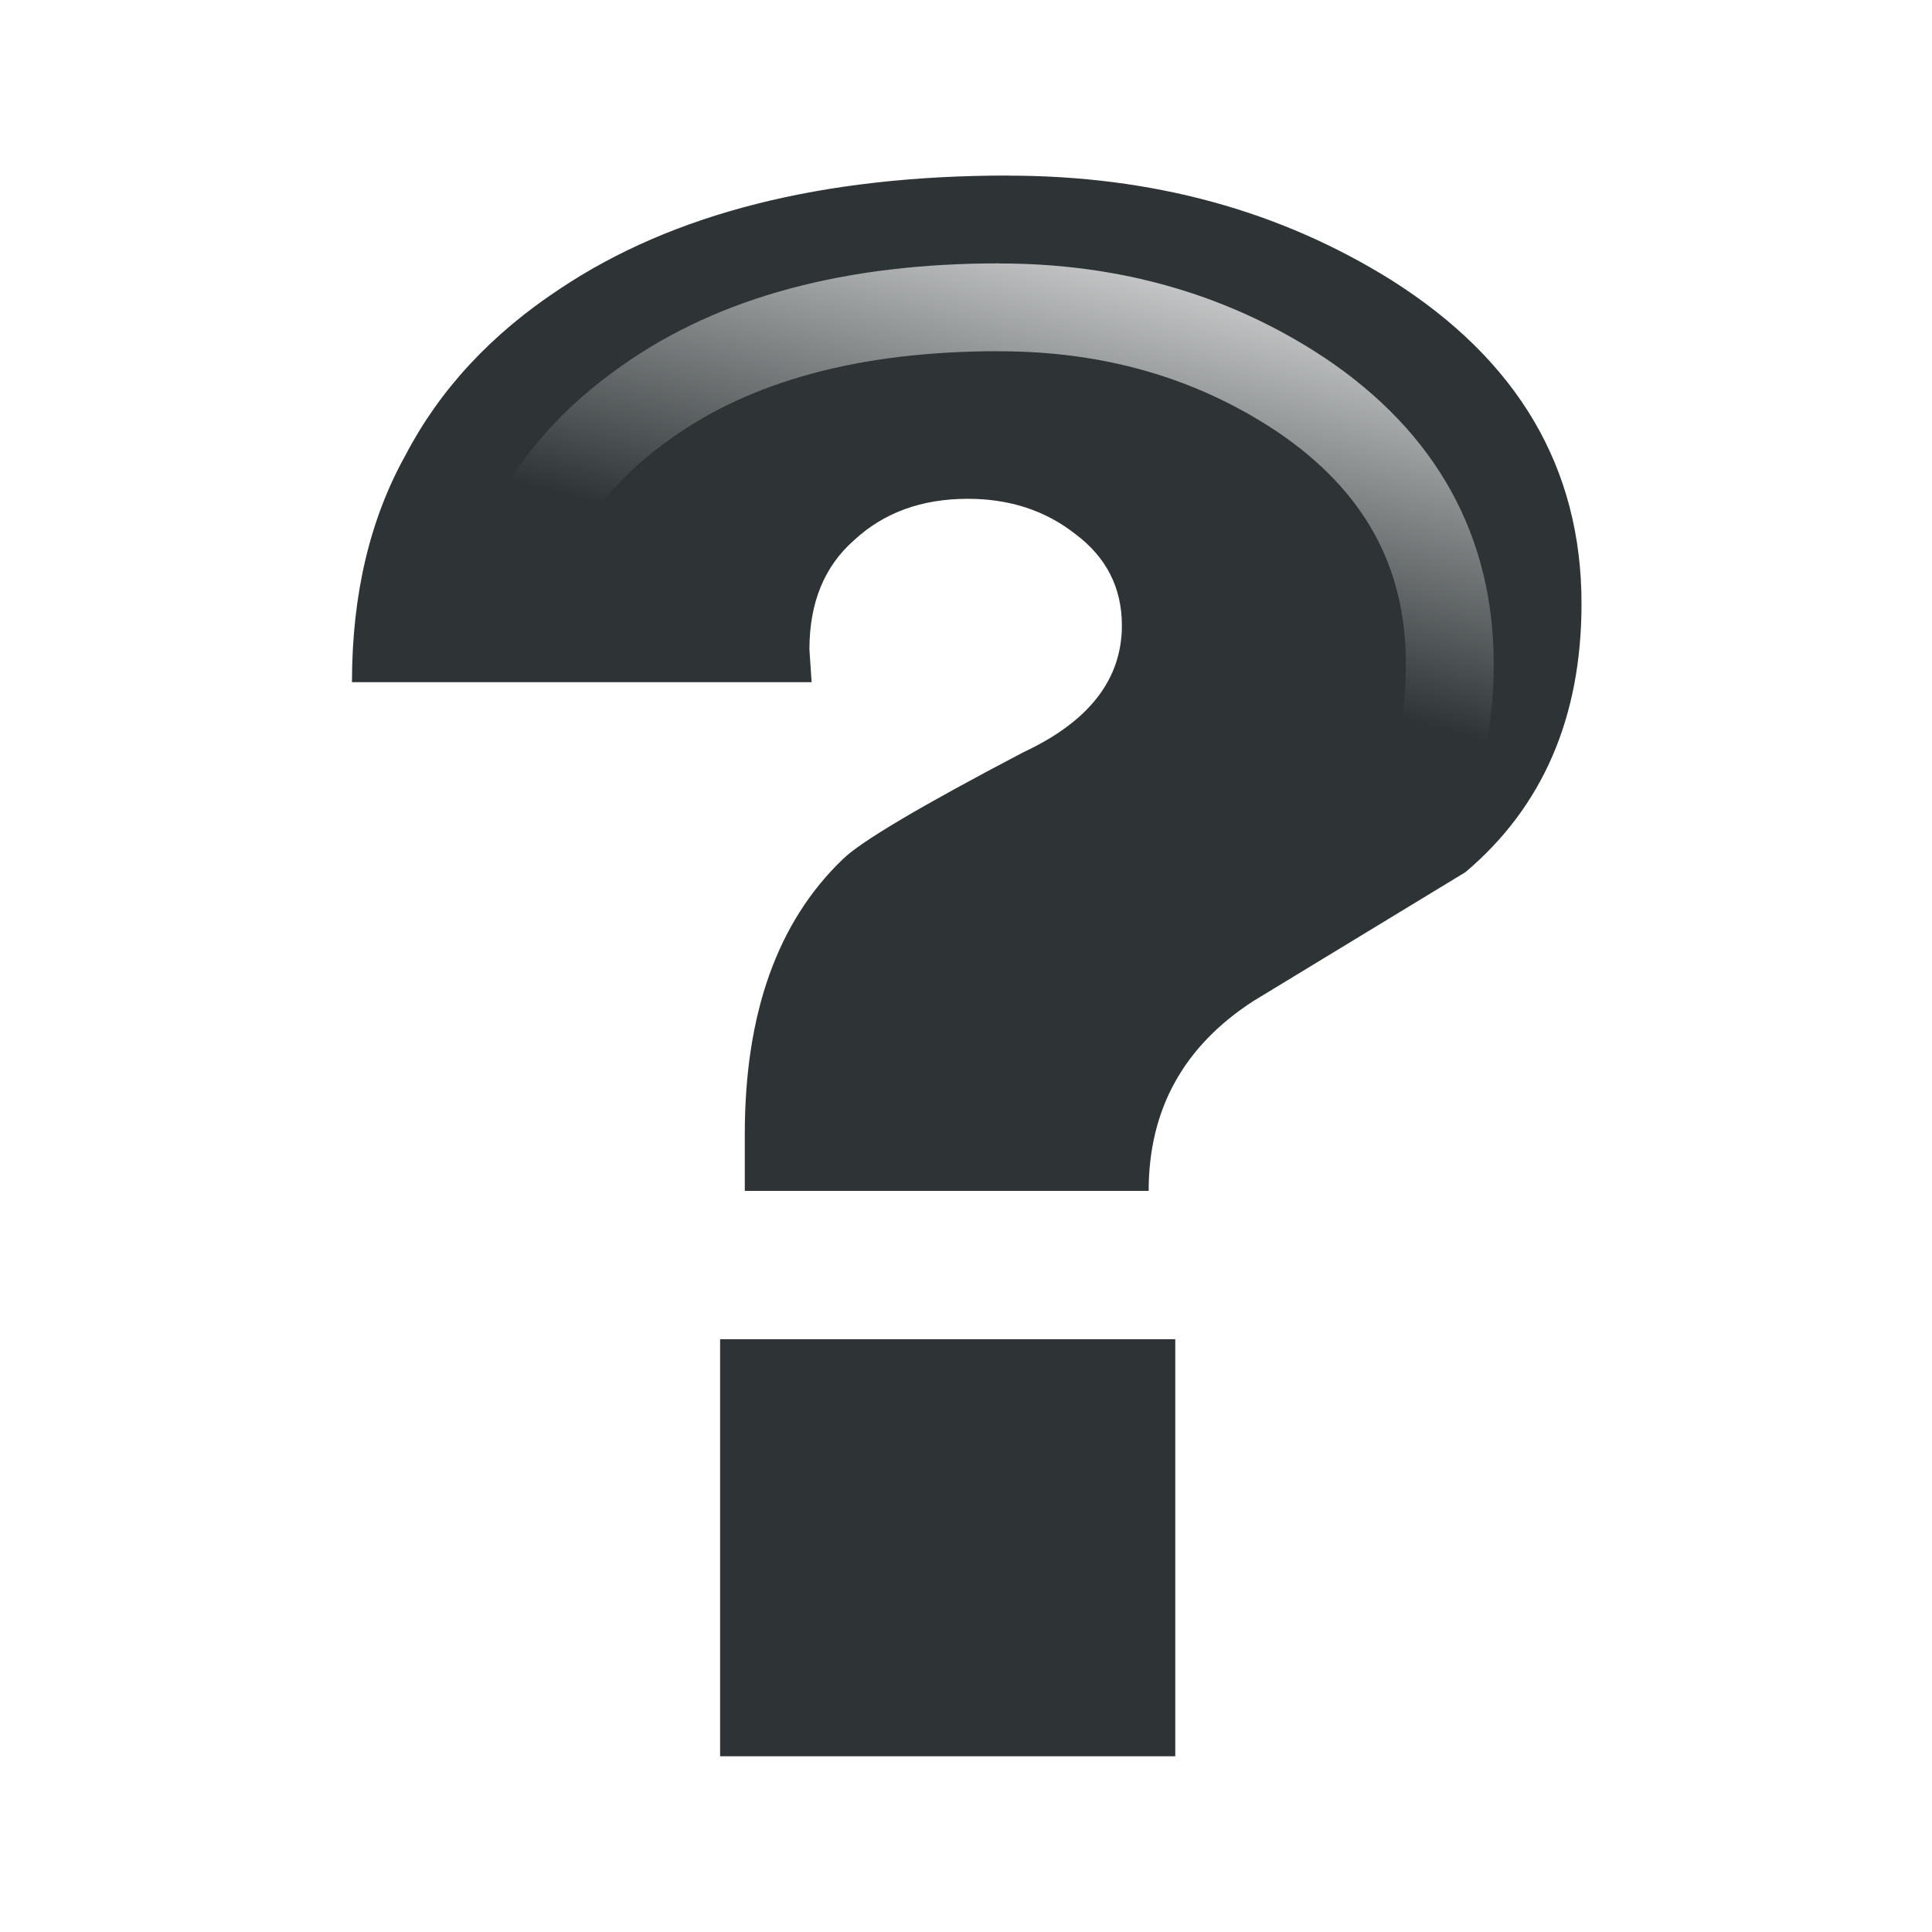 <?xml version="1.0" encoding="UTF-8" standalone="no"?>
<!-- Created with Inkscape (http://www.inkscape.org/) -->

<svg
   xmlns:dc="http://purl.org/dc/elements/1.1/"
   xmlns:cc="http://creativecommons.org/ns#"
   xmlns:rdf="http://www.w3.org/1999/02/22-rdf-syntax-ns#"
   xmlns:svg="http://www.w3.org/2000/svg"
   xmlns="http://www.w3.org/2000/svg"
   xmlns:xlink="http://www.w3.org/1999/xlink"
   xmlns:sodipodi="http://sodipodi.sourceforge.net/DTD/sodipodi-0.dtd"
   xmlns:inkscape="http://www.inkscape.org/namespaces/inkscape"
   width="22"
   height="22"
   id="svg2"
   sodipodi:version="0.32"
   inkscape:version="0.48.1 r9760"
   version="1.0"
   sodipodi:docname="paint-unknown.svg"
   inkscape:output_extension="org.inkscape.output.svg.inkscape">
  <defs
     id="defs4">
    <linearGradient
       inkscape:collect="always"
       xlink:href="#linearGradient9117"
       id="linearGradient19919"
       gradientUnits="userSpaceOnUse"
       gradientTransform="translate(-1,1)"
       x1="932.375"
       y1="19.796"
       x2="930.889"
       y2="25.342" />
    <linearGradient
       inkscape:collect="always"
       id="linearGradient9117">
      <stop
         style="stop-color:white;stop-opacity:1;"
         offset="0"
         id="stop9119" />
      <stop
         style="stop-color:white;stop-opacity:0;"
         offset="1"
         id="stop9121" />
    </linearGradient>
  </defs>
  <sodipodi:namedview
     id="base"
     pagecolor="#ffffff"
     bordercolor="#666666"
     borderopacity="1.0"
     inkscape:pageopacity="0.0"
     inkscape:pageshadow="2"
     inkscape:zoom="1.979899"
     inkscape:cx="-3.3376524"
     inkscape:cy="2.2227921"
     inkscape:document-units="px"
     inkscape:current-layer="layer1"
     showgrid="false"
     inkscape:window-width="1024"
     inkscape:window-height="737"
     inkscape:window-x="0"
     inkscape:window-y="1"
     inkscape:snap-page="true"
     inkscape:snap-bbox="true"
     inkscape:snap-nodes="true"
     inkscape:bbox-nodes="false"
     inkscape:snap-object-midpoints="false"
     inkscape:snap-bbox-edge-midpoints="true"
     inkscape:object-nodes="true"
     inkscape:snap-midpoints="true"
     fit-margin-top="0"
     fit-margin-left="0"
     fit-margin-right="0"
     fit-margin-bottom="0" />
  <g
     inkscape:label="Layer 1"
     inkscape:groupmode="layer"
     id="layer1"
     transform="translate(3.0028158e-5,-26)">
    <use
       height="2000"
       width="2000"
       transform="matrix(1.375,0,0,1.375,-2014.158,-230.961)"
       id="use20461"
       xlink:href="#node_b"
       y="0"
       x="0" />
    <use
       height="2000"
       width="2000"
       transform="matrix(1.375,0,0,1.375,-2000.408,-244.711)"
       id="use20463"
       xlink:href="#node_b"
       y="0"
       x="0" />
    <g
       style="display:inline"
       id="fill_unset"
       transform="matrix(1,0,0,1,-917.883,6.784)"
       inkscape:transform-center-y="1.1490378"
       inkscape:transform-center-x="-1.3258268">
      <g
         transform="matrix(0.88,0,0,0.88,392.637,5.466)"
         id="g19767"
         style="fill:#000000;fill-opacity:0">
        <rect
           y="15.625"
           x="596.875"
           height="25"
           width="25"
           id="rect19769"
           style="fill:#000000;fill-opacity:0;fill-rule:evenodd;stroke-width:0.052" />
      </g>
      <path
         style="font-size:24px;font-style:normal;font-variant:normal;font-weight:normal;font-stretch:normal;line-height:100%;writing-mode:lr-tb;text-anchor:start;fill:#2e3436;fill-opacity:1;stroke:none;font-family:Hegel-Black"
         d="m 929.362,21.216 c 1.643,1.8e-5 3.1,0.398 4.37,1.193 1.44,0.912 2.16,2.138 2.16,3.68 -10e-6,1.293 -0.44,2.312 -1.321,3.058 l -2.414,1.467 c -0.796,0.514 -1.194,1.235 -1.194,2.163 l -4.599,0 0,-0.646 c -10e-6,-1.376 0.373,-2.42 1.118,-3.133 0.203,-0.199 0.889,-0.605 2.058,-1.218 0.745,-0.348 1.118,-0.829 1.118,-1.442 -1e-5,-0.431 -0.178,-0.779 -0.534,-1.044 -0.339,-0.265 -0.745,-0.398 -1.22,-0.398 -0.525,1.5e-5 -0.957,0.157 -1.296,0.472 -0.339,0.298 -0.508,0.713 -0.508,1.243 l 0.025,0.373 -5.234,0 c 0,-0.994 0.203,-1.856 0.61,-2.586 0.39,-0.746 0.974,-1.376 1.753,-1.89 1.287,-0.862 2.99,-1.293 5.107,-1.293 m -3.278,13.251 5.183,0 0,4.749 -5.183,0 0,-4.749"
         id="path19771"
         inkscape:connector-curvature="0" />
      <path
         style="font-size:24px;font-style:normal;font-variant:normal;font-weight:normal;font-stretch:normal;line-height:100%;writing-mode:lr-tb;text-anchor:start;fill:none;stroke:url(#linearGradient19919);stroke-width:1px;stroke-linecap:butt;stroke-linejoin:miter;stroke-opacity:1;font-family:Hegel-Black"
         d="m 929.261,22.716 c 1.291,1.5e-5 2.436,0.332 3.434,0.994 1.131,0.76 1.697,1.782 1.697,3.066 -10e-6,1.077 -0.346,1.927 -1.038,2.548 l -1.897,1.222 c -0.626,0.428 -0.938,1.029 -0.938,1.802 l -3.614,0 0,-0.539 c 0,-1.146 0.293,-2.017 0.878,-2.61 0.16,-0.166 0.699,-0.504 1.617,-1.015 0.586,-0.29 0.878,-0.691 0.878,-1.202 -10e-6,-0.359 -0.14,-0.649 -0.419,-0.87 -0.266,-0.221 -0.586,-0.331 -0.958,-0.331 -0.413,1.3e-5 -0.752,0.131 -1.018,0.394 -0.266,0.249 -0.399,0.594 -0.399,1.036 l 0.02,0.311 -4.113,0 c 0,-0.829 0.16,-1.547 0.479,-2.155 0.306,-0.622 0.765,-1.146 1.378,-1.575 1.012,-0.718 2.349,-1.077 4.013,-1.077 m -2.575,11.043 4.073,0 0,3.957 -4.073,0 0,-3.957"
         id="path19773"
         inkscape:connector-curvature="0" />
    </g>
  </g>
</svg>
